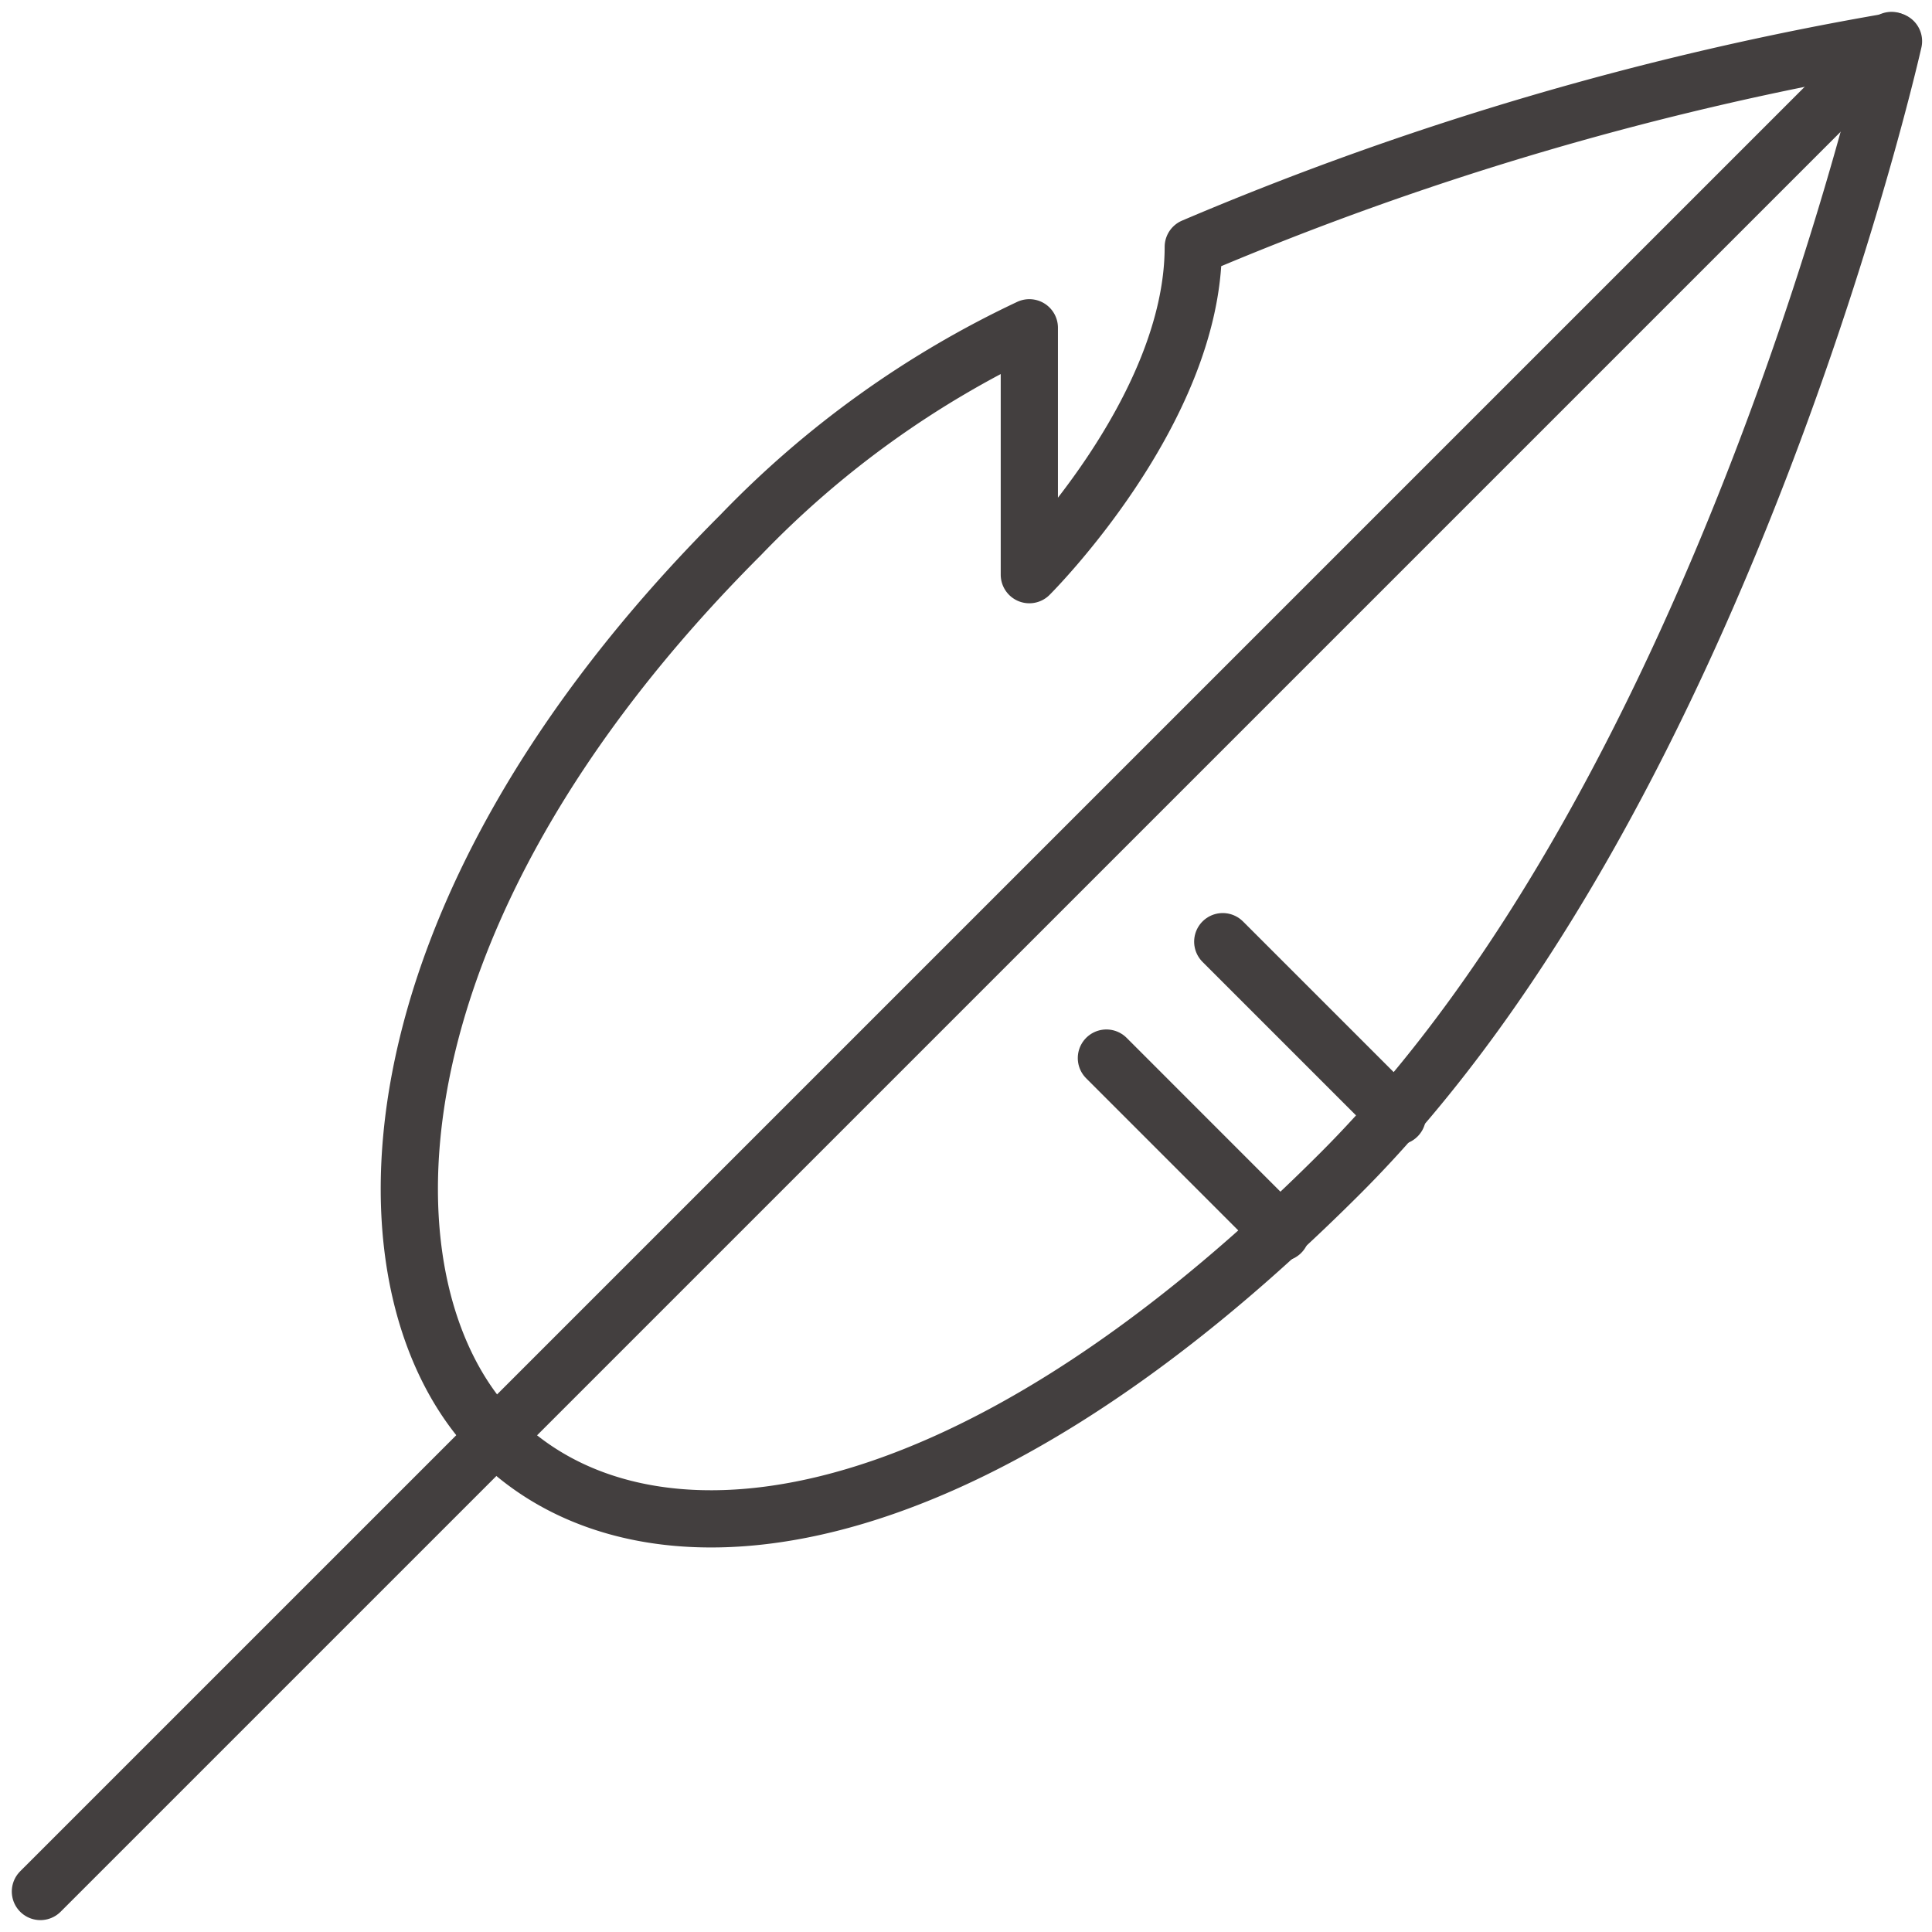 <svg xmlns="http://www.w3.org/2000/svg" width="43.9" height="43.899" viewBox="0 0 43.9 43.899">
  <g id="Group_10791" data-name="Group 10791" transform="translate(-480.566 -241.09)">
    <line id="Line_3858" data-name="Line 3858" y1="42.061" x2="42.062" transform="translate(481.484 242.009)" fill="none" stroke="#433f3f" stroke-linecap="round" stroke-linejoin="round" stroke-width="1.3"/>
    <path id="Path_5237" data-name="Path 5237" d="M519.691,242.018s-3.8,16.951-12.561,25.716-15.918,9.272-19.174,6.018-3.224-11.752,5.539-20.513a22.222,22.222,0,0,1,6.56-4.709v5.61s3.725-3.707,3.725-7.447A71.258,71.258,0,0,1,519.691,242.018Z" transform="translate(3.9 0.008)" fill="none" stroke="#433f3f" stroke-linecap="round" stroke-linejoin="round" stroke-width="1.3"/>
    <line id="Line_3859" data-name="Line 3859" x1="3.967" y1="3.968" transform="translate(505.706 265.132)" fill="none" stroke="#433f3f" stroke-linecap="round" stroke-linejoin="round" stroke-width="1.3"/>
    <line id="Line_3860" data-name="Line 3860" x1="3.967" y1="3.967" transform="translate(508.35 262.487)" fill="none" stroke="#433f3f" stroke-linecap="round" stroke-linejoin="round" stroke-width="1.3"/>
  </g>
</svg>
